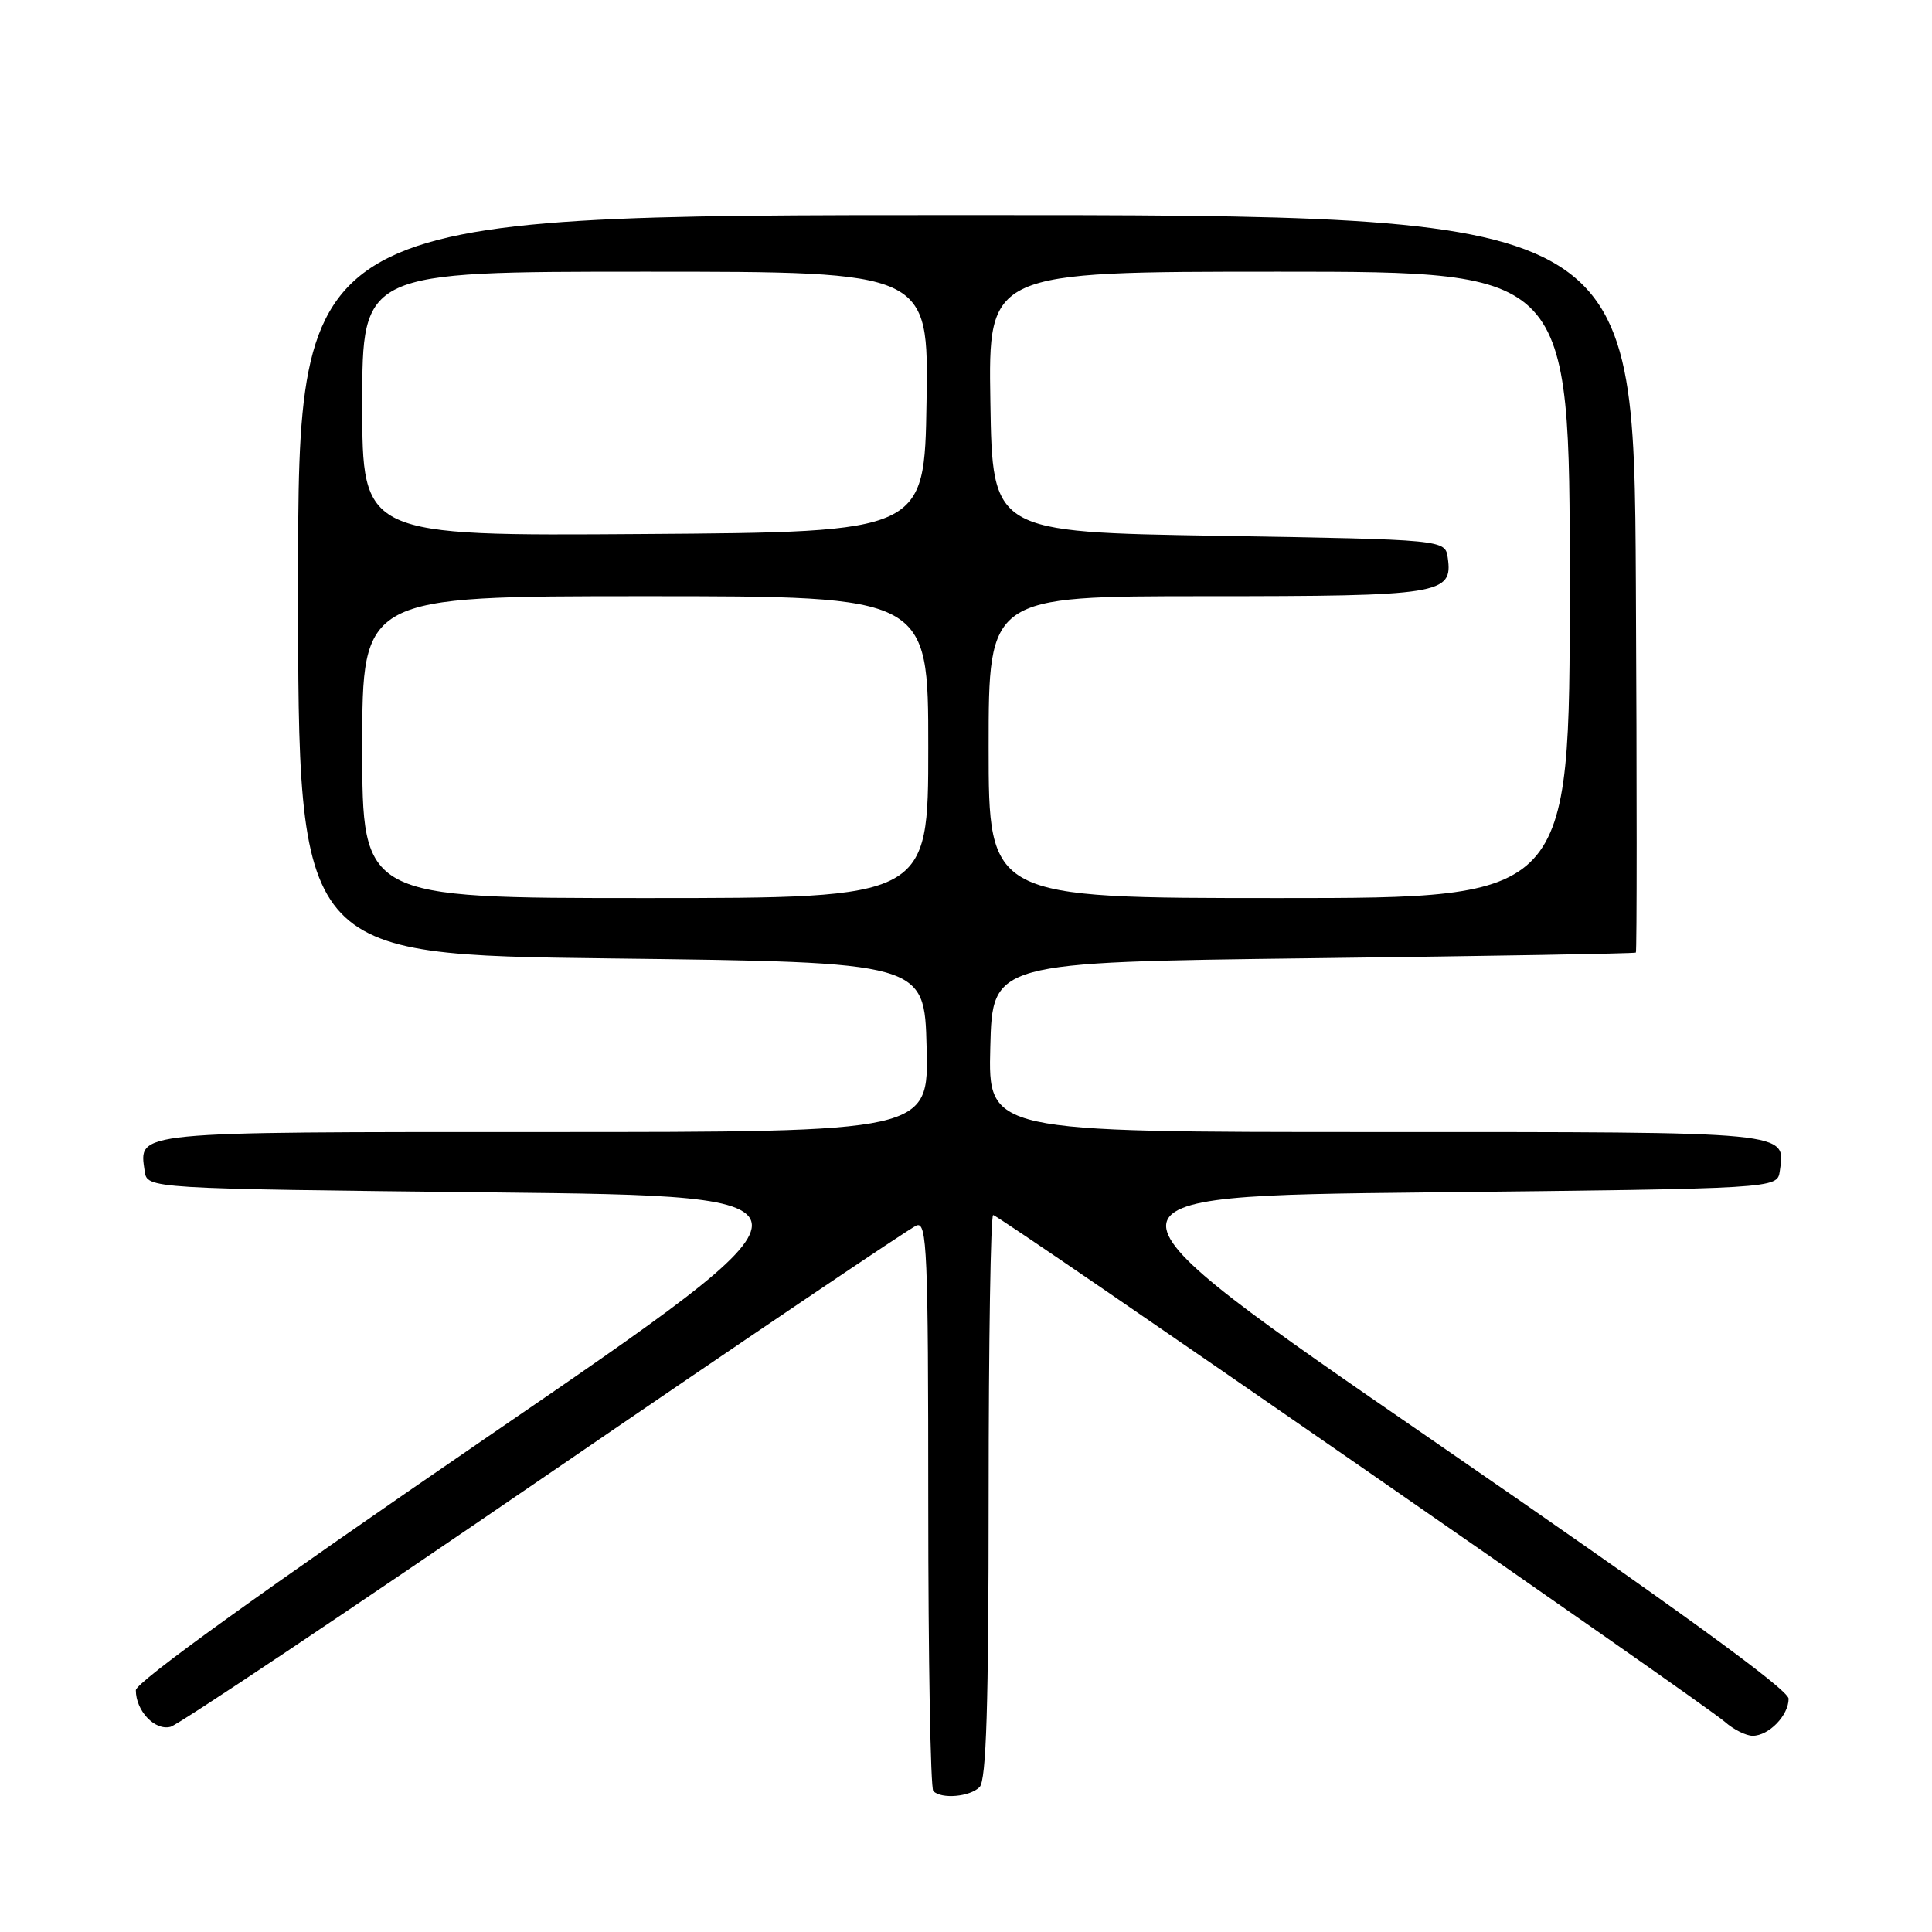 <?xml version="1.0" encoding="UTF-8" standalone="no"?>
<!DOCTYPE svg PUBLIC "-//W3C//DTD SVG 1.1//EN" "http://www.w3.org/Graphics/SVG/1.1/DTD/svg11.dtd" >
<svg xmlns="http://www.w3.org/2000/svg" xmlns:xlink="http://www.w3.org/1999/xlink" version="1.1" viewBox="0 0 256 256">
 <g >
 <path fill="currentColor"
d=" M 129.80 236.80 C 130.69 235.91 131.00 225.98 131.00 198.30 C 131.00 177.78 131.27 161.00 131.60 161.00 C 132.38 161.00 225.83 225.73 228.56 228.16 C 229.70 229.17 231.36 230.00 232.24 230.00 C 234.38 230.00 237.00 227.30 237.00 225.09 C 237.00 223.89 222.01 213.01 189.92 190.91 C 142.84 158.50 142.84 158.50 189.17 158.00 C 235.50 157.50 235.50 157.50 235.83 155.19 C 236.58 149.88 237.85 150.00 182.34 150.00 C 130.93 150.00 130.93 150.00 131.22 138.75 C 131.50 127.50 131.50 127.50 174.00 126.97 C 197.38 126.68 216.62 126.35 216.76 126.22 C 216.90 126.10 216.90 104.06 216.76 77.25 C 216.50 28.50 216.50 28.50 128.00 28.50 C 39.50 28.50 39.50 28.50 39.50 77.50 C 39.50 126.50 39.50 126.50 81.00 127.00 C 122.50 127.50 122.50 127.50 122.78 138.75 C 123.07 150.00 123.07 150.00 72.16 150.00 C 17.20 150.00 18.42 149.88 19.17 155.19 C 19.50 157.50 19.50 157.50 65.34 158.00 C 111.18 158.50 111.18 158.50 64.59 190.40 C 34.72 210.86 18.00 222.90 18.00 223.96 C 18.00 226.70 20.52 229.36 22.60 228.81 C 23.65 228.53 45.96 213.60 72.20 195.64 C 98.43 177.68 120.59 162.71 121.45 162.38 C 122.83 161.85 123.00 165.78 123.00 199.23 C 123.00 219.82 123.30 236.97 123.67 237.33 C 124.75 238.42 128.51 238.09 129.80 236.80 Z  M 48.00 99.00 C 48.00 79.00 48.00 79.00 85.50 79.00 C 123.00 79.00 123.00 79.00 123.00 99.00 C 123.00 119.00 123.00 119.00 85.50 119.00 C 48.00 119.00 48.00 119.00 48.00 99.00 Z  M 131.00 99.00 C 131.00 79.00 131.00 79.00 159.81 79.00 C 190.90 79.00 192.52 78.74 191.84 73.94 C 191.50 71.50 191.50 71.50 161.50 71.00 C 131.50 70.50 131.50 70.50 131.23 53.25 C 130.95 36.00 130.95 36.00 169.48 36.00 C 208.00 36.00 208.00 36.00 208.00 77.50 C 208.00 119.00 208.00 119.00 169.50 119.00 C 131.00 119.00 131.00 119.00 131.00 99.00 Z  M 48.00 53.51 C 48.00 36.00 48.00 36.00 85.52 36.00 C 123.05 36.00 123.05 36.00 122.77 53.25 C 122.50 70.50 122.50 70.50 85.25 70.76 C 48.00 71.02 48.00 71.02 48.00 53.51 Z "/>
</g>
</svg>